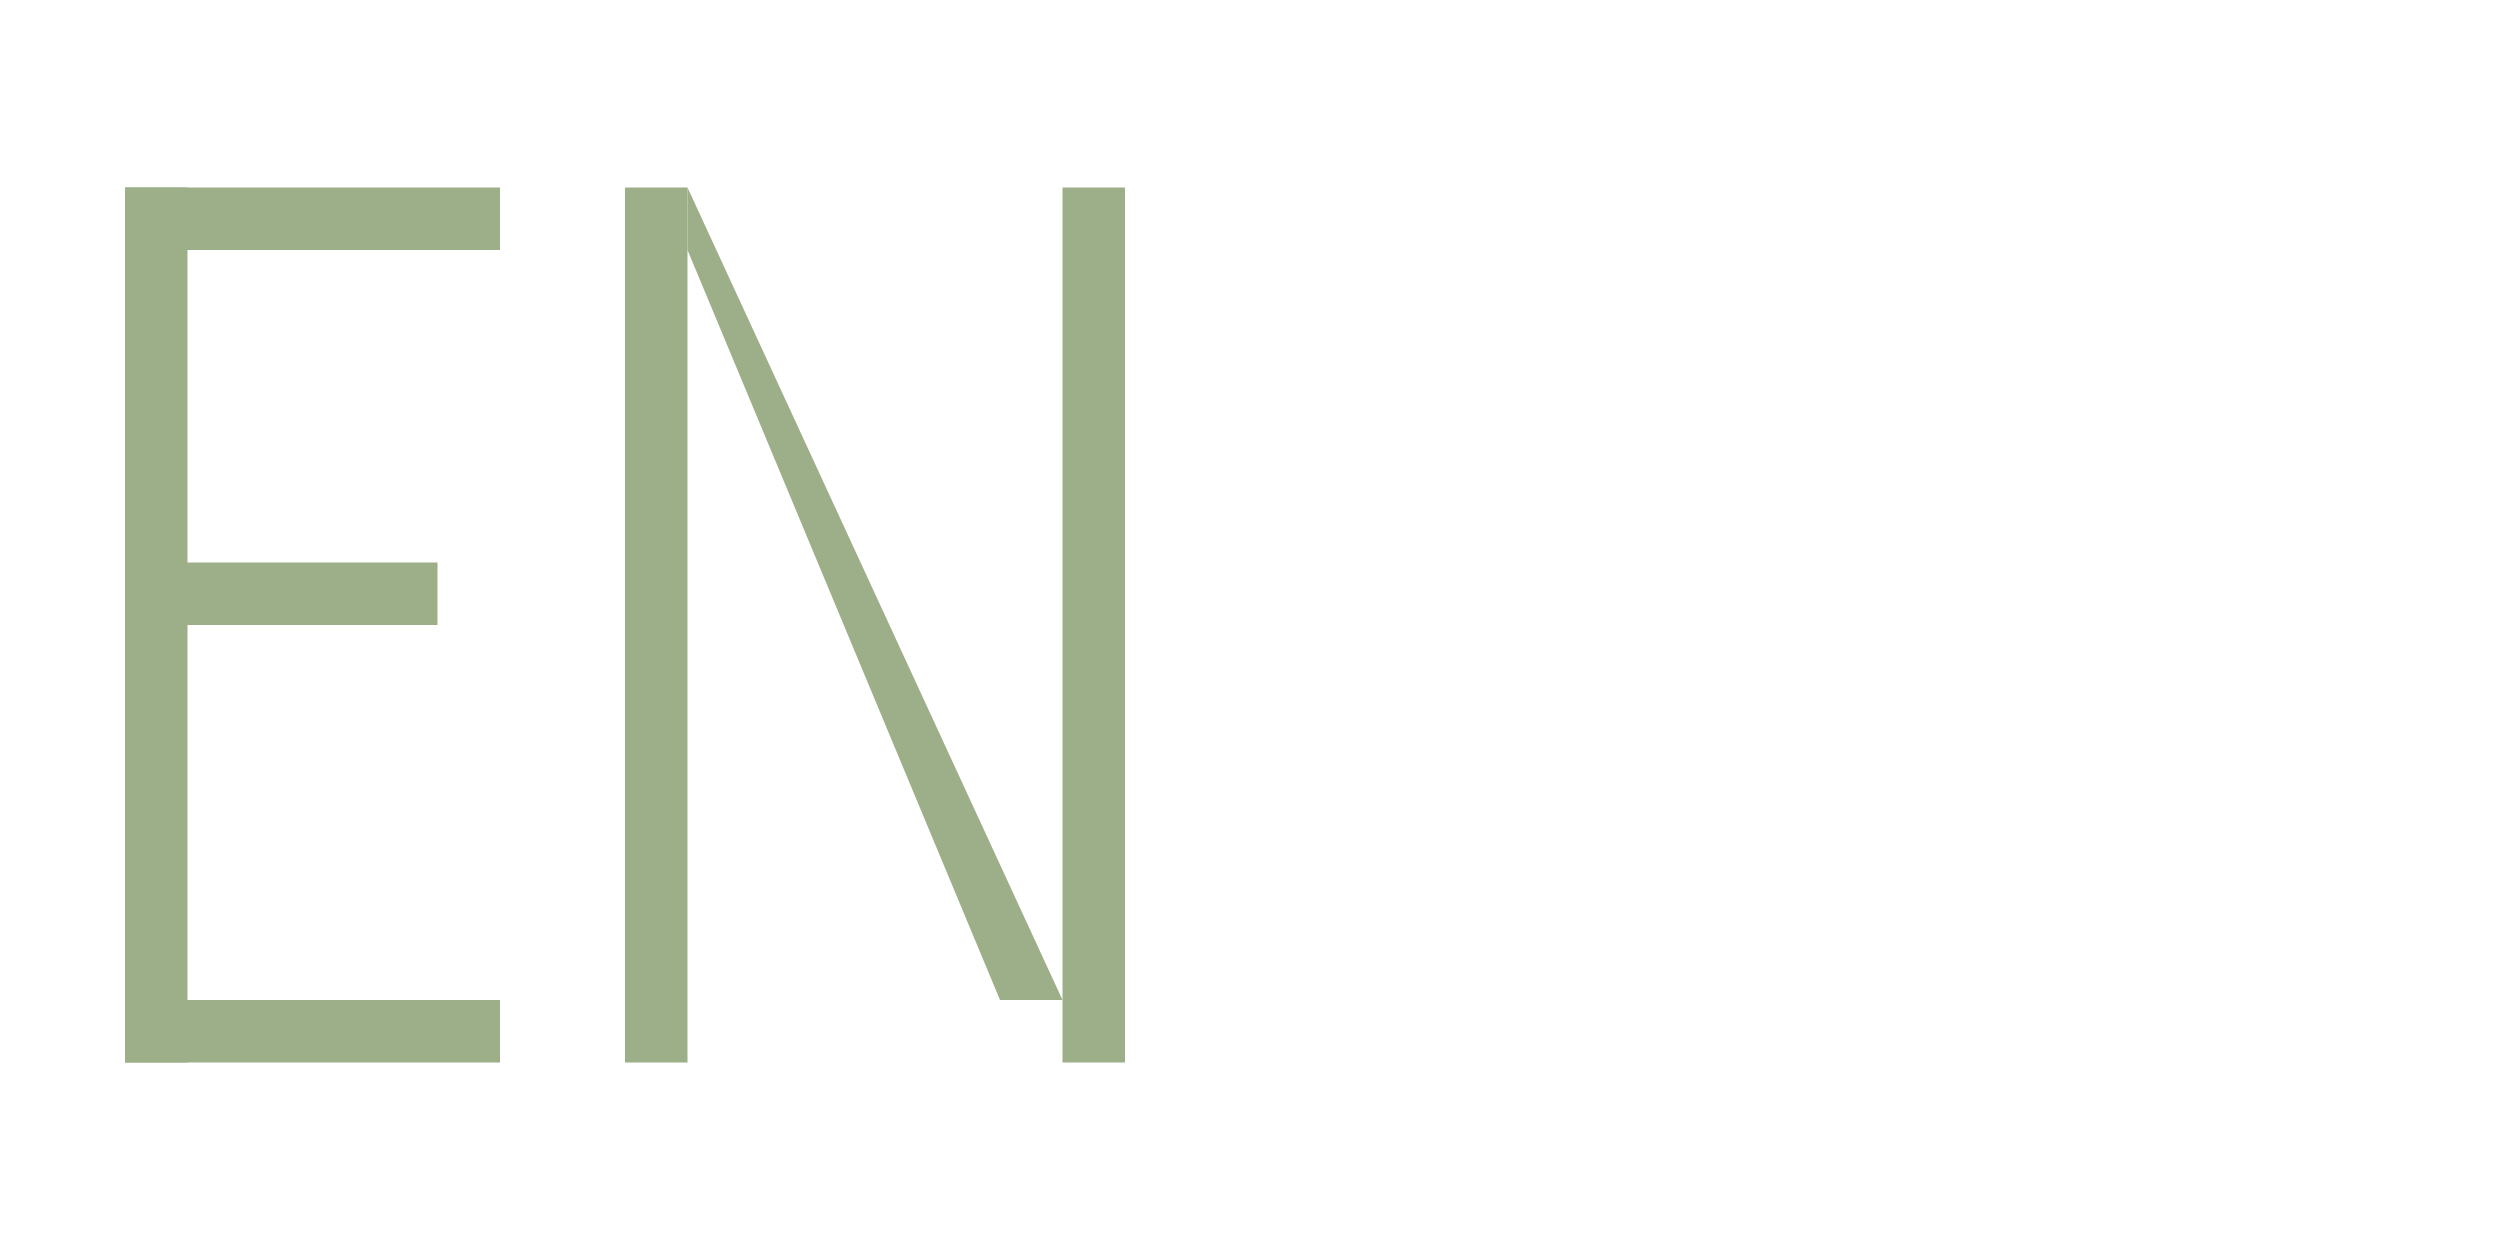 <!-- CultureTest/EngageNatural Logo - Sage Green Accent version -->
<svg width="100" height="50" viewBox="0 0 200 100" fill="none" xmlns="http://www.w3.org/2000/svg">
  <!-- E -->
  <rect x="10" y="15" width="5" height="70" fill="#9CAF88"/>
  <rect x="10" y="15" width="30" height="5" fill="#9CAF88"/>
  <rect x="10" y="45" width="25" height="5" fill="#9CAF88"/>
  <rect x="10" y="80" width="30" height="5" fill="#9CAF88"/>
  
  <!-- N -->
  <rect x="50" y="15" width="5" height="70" fill="#9CAF88"/>
  <rect x="85" y="15" width="5" height="70" fill="#9CAF88"/>
  <path d="M55 15 L85 80 L80 80 L55 20 Z" fill="#9CAF88"/>
</svg>